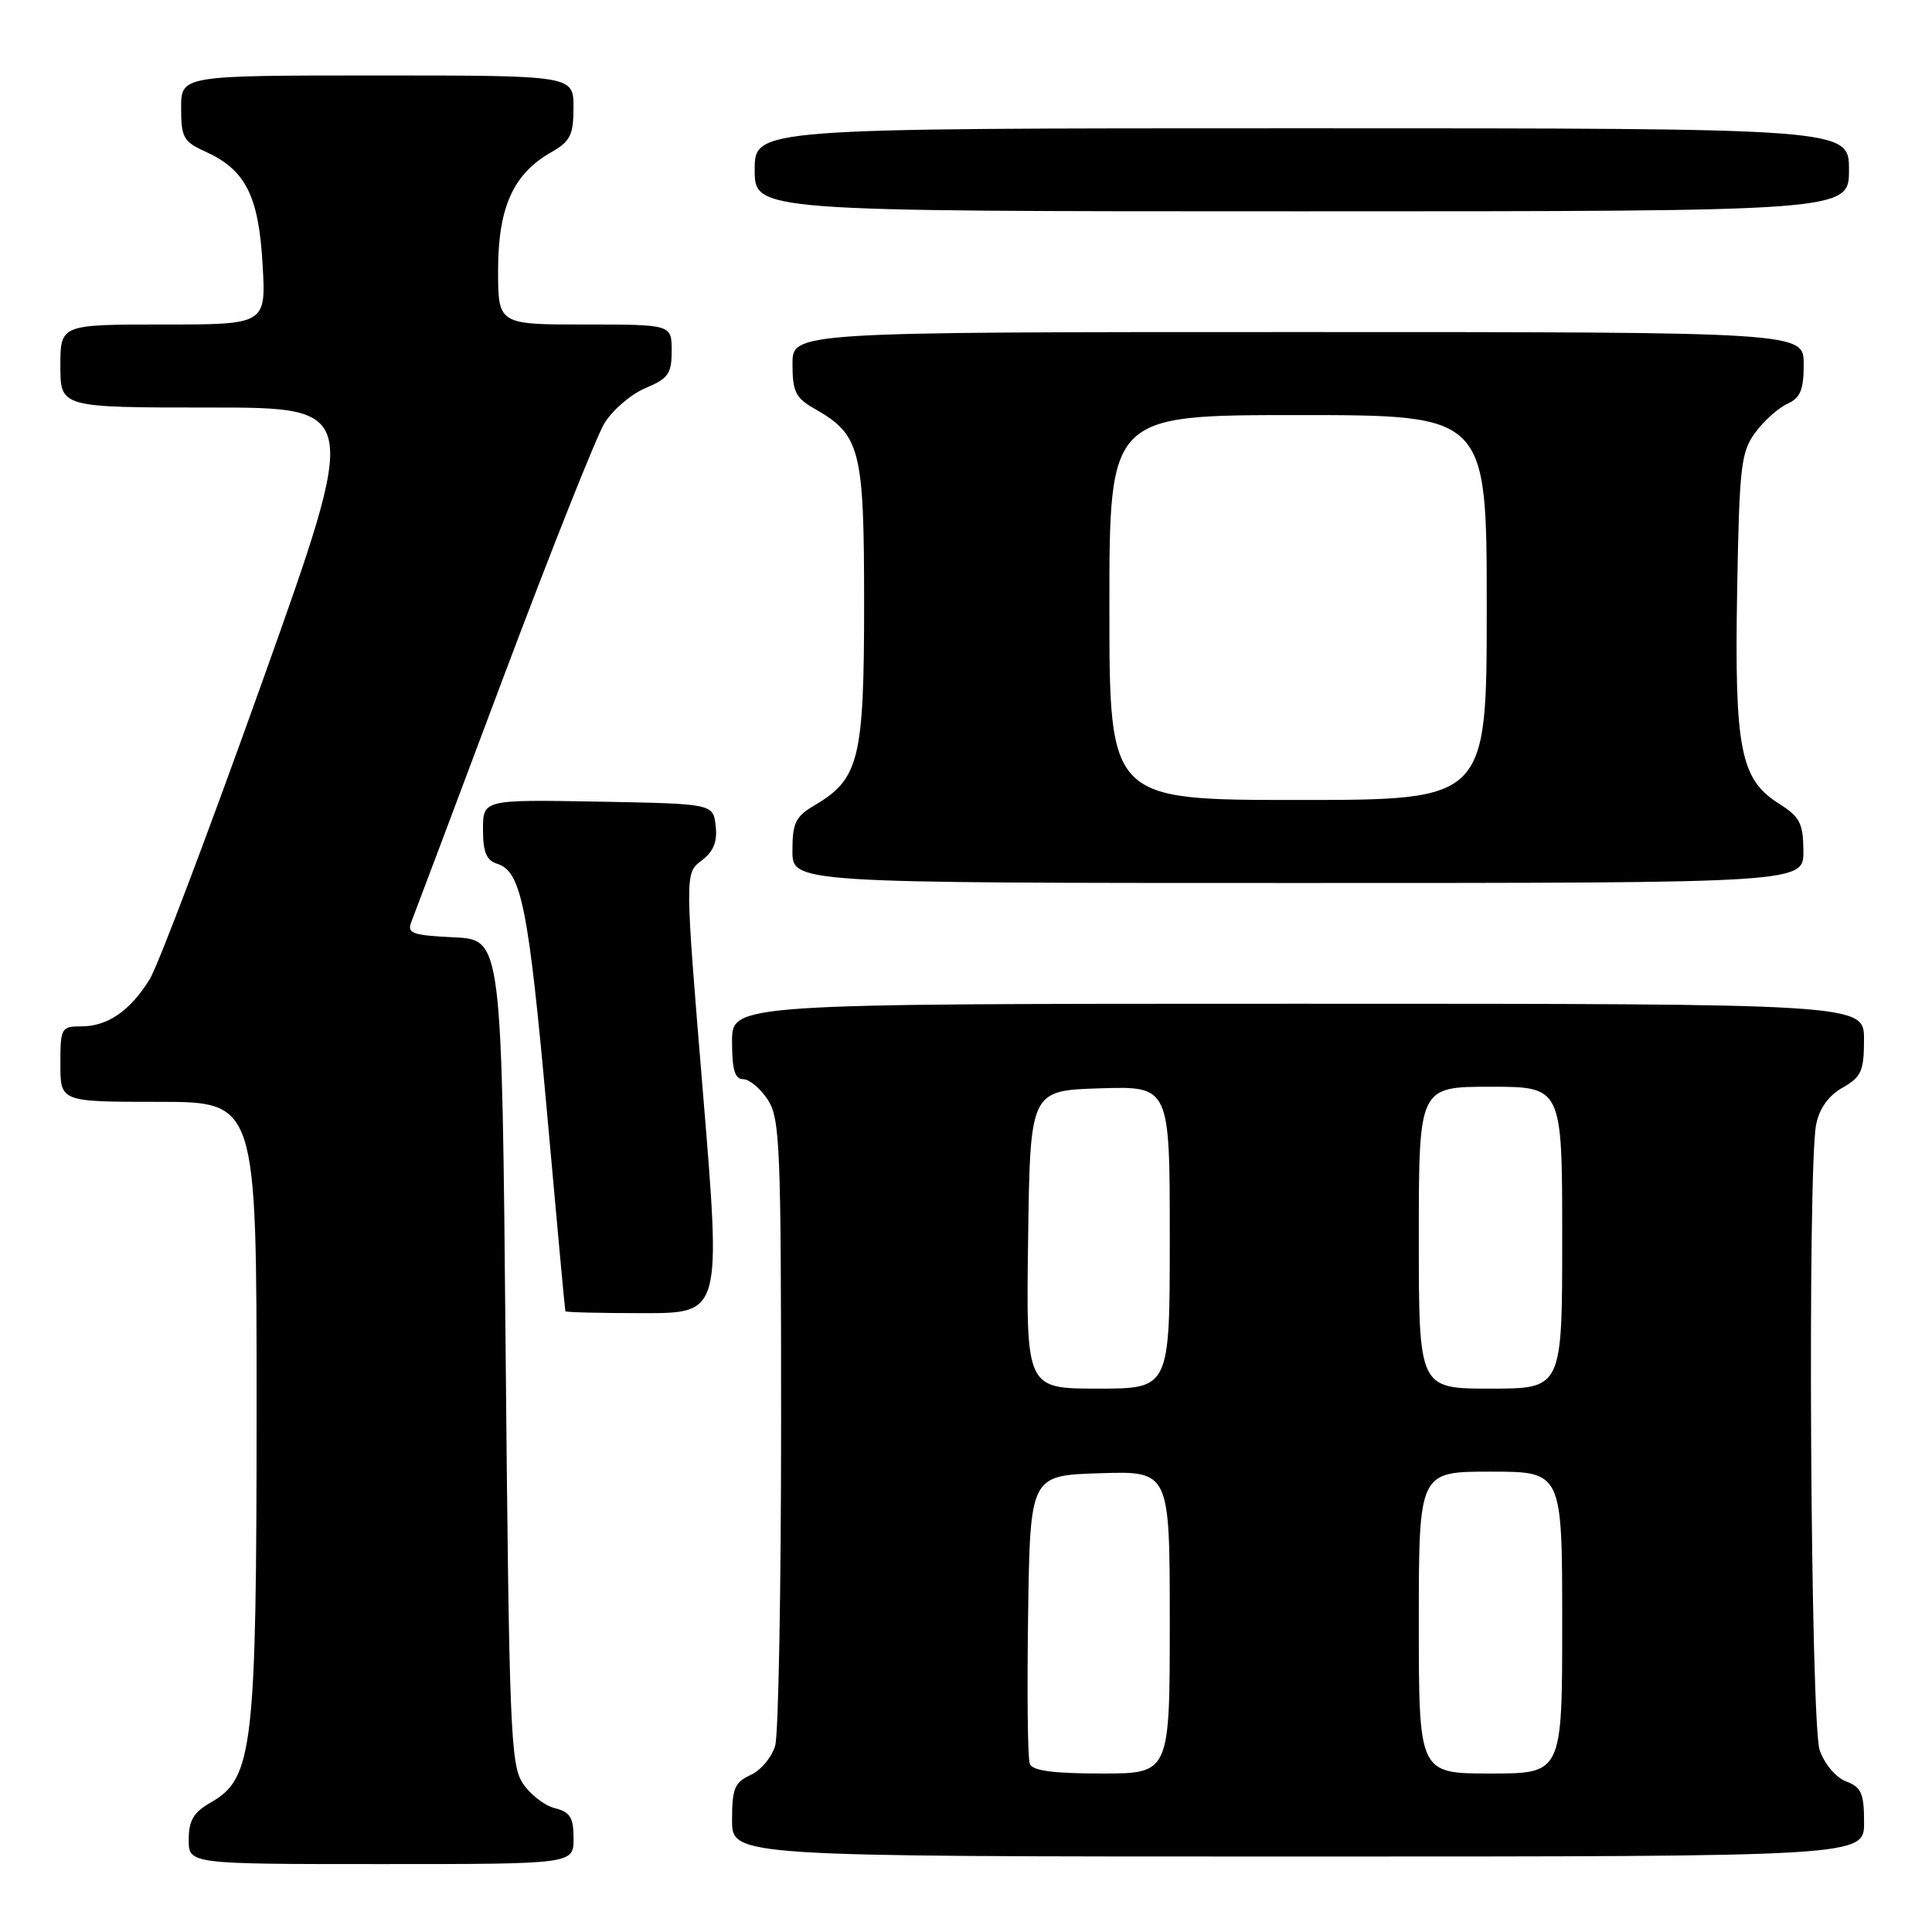<?xml version="1.0" encoding="UTF-8" standalone="no"?>
<!DOCTYPE svg PUBLIC "-//W3C//DTD SVG 1.1//EN" "http://www.w3.org/Graphics/SVG/1.1/DTD/svg11.dtd" >
<svg xmlns="http://www.w3.org/2000/svg" xmlns:xlink="http://www.w3.org/1999/xlink" version="1.1" viewBox="0 0 256 256">
 <g >
 <path fill="currentColor"
d=" M 76.00 243.61 C 76.00 240.83 75.55 240.10 73.51 239.59 C 72.14 239.25 70.23 237.76 69.26 236.28 C 67.65 233.82 67.46 228.95 67.00 179.05 C 66.50 124.50 66.50 124.50 60.16 124.20 C 54.66 123.94 53.91 123.67 54.49 122.20 C 54.86 121.27 60.33 106.73 66.64 89.91 C 72.96 73.09 79.01 57.87 80.08 56.10 C 81.16 54.33 83.61 52.23 85.52 51.43 C 88.55 50.16 89.00 49.52 89.00 46.49 C 89.00 43.00 89.00 43.00 77.50 43.00 C 66.00 43.00 66.00 43.00 66.00 35.75 C 66.01 27.49 68.01 23.04 73.01 20.19 C 75.58 18.73 75.99 17.91 75.99 14.25 C 76.00 10.00 76.00 10.00 50.00 10.00 C 24.00 10.00 24.00 10.00 24.00 14.32 C 24.00 18.21 24.32 18.78 27.18 20.07 C 32.51 22.47 34.27 25.91 34.79 34.96 C 35.26 43.00 35.26 43.00 21.63 43.00 C 8.00 43.00 8.00 43.00 8.00 48.50 C 8.00 54.00 8.00 54.00 27.86 54.00 C 47.71 54.00 47.71 54.00 34.78 90.25 C 27.66 110.19 20.94 127.96 19.84 129.75 C 17.26 133.93 14.26 136.00 10.78 136.00 C 8.11 136.00 8.00 136.20 8.00 141.00 C 8.00 146.00 8.00 146.00 21.00 146.00 C 34.00 146.00 34.00 146.00 34.00 186.32 C 34.00 231.61 33.53 235.65 27.94 238.83 C 25.65 240.14 25.01 241.21 25.01 243.75 C 25.00 247.00 25.00 247.00 50.50 247.00 C 76.00 247.00 76.00 247.00 76.00 243.61 Z  M 247.00 241.48 C 247.00 237.63 246.64 236.81 244.62 236.05 C 243.27 235.53 241.76 233.75 241.12 231.92 C 239.90 228.41 239.48 154.85 240.65 148.99 C 241.08 146.86 242.29 145.17 244.15 144.12 C 246.64 142.70 246.99 141.92 246.99 137.75 C 247.00 133.00 247.00 133.00 172.00 133.00 C 97.00 133.00 97.00 133.00 97.00 138.00 C 97.00 141.74 97.37 143.00 98.48 143.00 C 99.29 143.00 100.75 144.22 101.73 145.71 C 103.35 148.18 103.50 151.80 103.50 188.46 C 103.50 210.48 103.15 229.75 102.72 231.28 C 102.29 232.82 100.83 234.57 99.47 235.19 C 97.34 236.17 97.00 236.98 97.00 241.16 C 97.00 246.00 97.00 246.00 172.00 246.00 C 247.00 246.00 247.00 246.00 247.00 241.48 Z  M 93.15 144.85 C 90.74 115.71 90.74 115.71 92.95 114.04 C 94.55 112.83 95.07 111.55 94.83 109.43 C 94.50 106.50 94.50 106.50 79.25 106.22 C 64.00 105.95 64.00 105.95 64.00 109.91 C 64.00 112.93 64.45 114.01 65.92 114.47 C 69.08 115.48 70.04 120.30 72.49 147.50 C 73.77 161.80 74.86 173.61 74.91 173.75 C 74.96 173.89 79.63 174.00 85.28 174.00 C 95.56 174.00 95.56 174.00 93.15 144.85 Z  M 238.96 112.75 C 238.93 109.07 238.49 108.23 235.71 106.48 C 230.61 103.27 229.82 99.24 230.18 78.32 C 230.47 61.77 230.69 59.89 232.58 57.32 C 233.72 55.77 235.63 54.06 236.83 53.51 C 238.56 52.72 239.00 51.67 239.00 48.26 C 239.00 44.00 239.00 44.00 172.00 44.00 C 105.00 44.00 105.00 44.00 105.01 48.25 C 105.01 51.89 105.43 52.74 107.92 54.15 C 114.02 57.62 114.50 59.51 114.50 79.96 C 114.50 100.52 113.85 103.20 108.01 106.66 C 105.41 108.19 105.00 109.01 105.00 112.72 C 105.00 117.00 105.00 117.00 172.00 117.00 C 239.00 117.00 239.00 117.00 238.96 112.75 Z  M 245.00 22.50 C 245.00 17.00 245.00 17.00 172.50 17.00 C 100.00 17.00 100.00 17.00 100.00 22.50 C 100.00 28.00 100.00 28.00 172.50 28.00 C 245.00 28.00 245.00 28.00 245.00 22.50 Z  M 136.45 233.72 C 136.17 233.01 136.08 224.13 136.23 213.97 C 136.50 195.50 136.50 195.50 145.75 195.21 C 155.00 194.92 155.00 194.92 155.00 214.96 C 155.00 235.00 155.00 235.00 145.97 235.00 C 139.55 235.00 136.80 234.63 136.45 233.72 Z  M 188.00 215.00 C 188.00 195.00 188.00 195.00 197.50 195.00 C 207.00 195.00 207.00 195.00 207.00 215.00 C 207.00 235.00 207.00 235.00 197.50 235.00 C 188.00 235.00 188.00 235.00 188.00 215.00 Z  M 136.23 164.25 C 136.50 144.50 136.50 144.50 145.75 144.21 C 155.00 143.92 155.00 143.92 155.00 163.96 C 155.00 184.00 155.00 184.00 145.48 184.00 C 135.96 184.00 135.96 184.00 136.23 164.25 Z  M 188.00 164.00 C 188.00 144.00 188.00 144.00 197.50 144.00 C 207.00 144.00 207.00 144.00 207.00 164.00 C 207.00 184.00 207.00 184.00 197.50 184.00 C 188.00 184.00 188.00 184.00 188.00 164.00 Z  M 147.00 80.50 C 147.00 55.00 147.00 55.00 172.00 55.00 C 197.00 55.00 197.00 55.00 197.00 80.50 C 197.00 106.00 197.00 106.00 172.00 106.00 C 147.00 106.00 147.00 106.00 147.00 80.50 Z "/>
</g>
</svg>